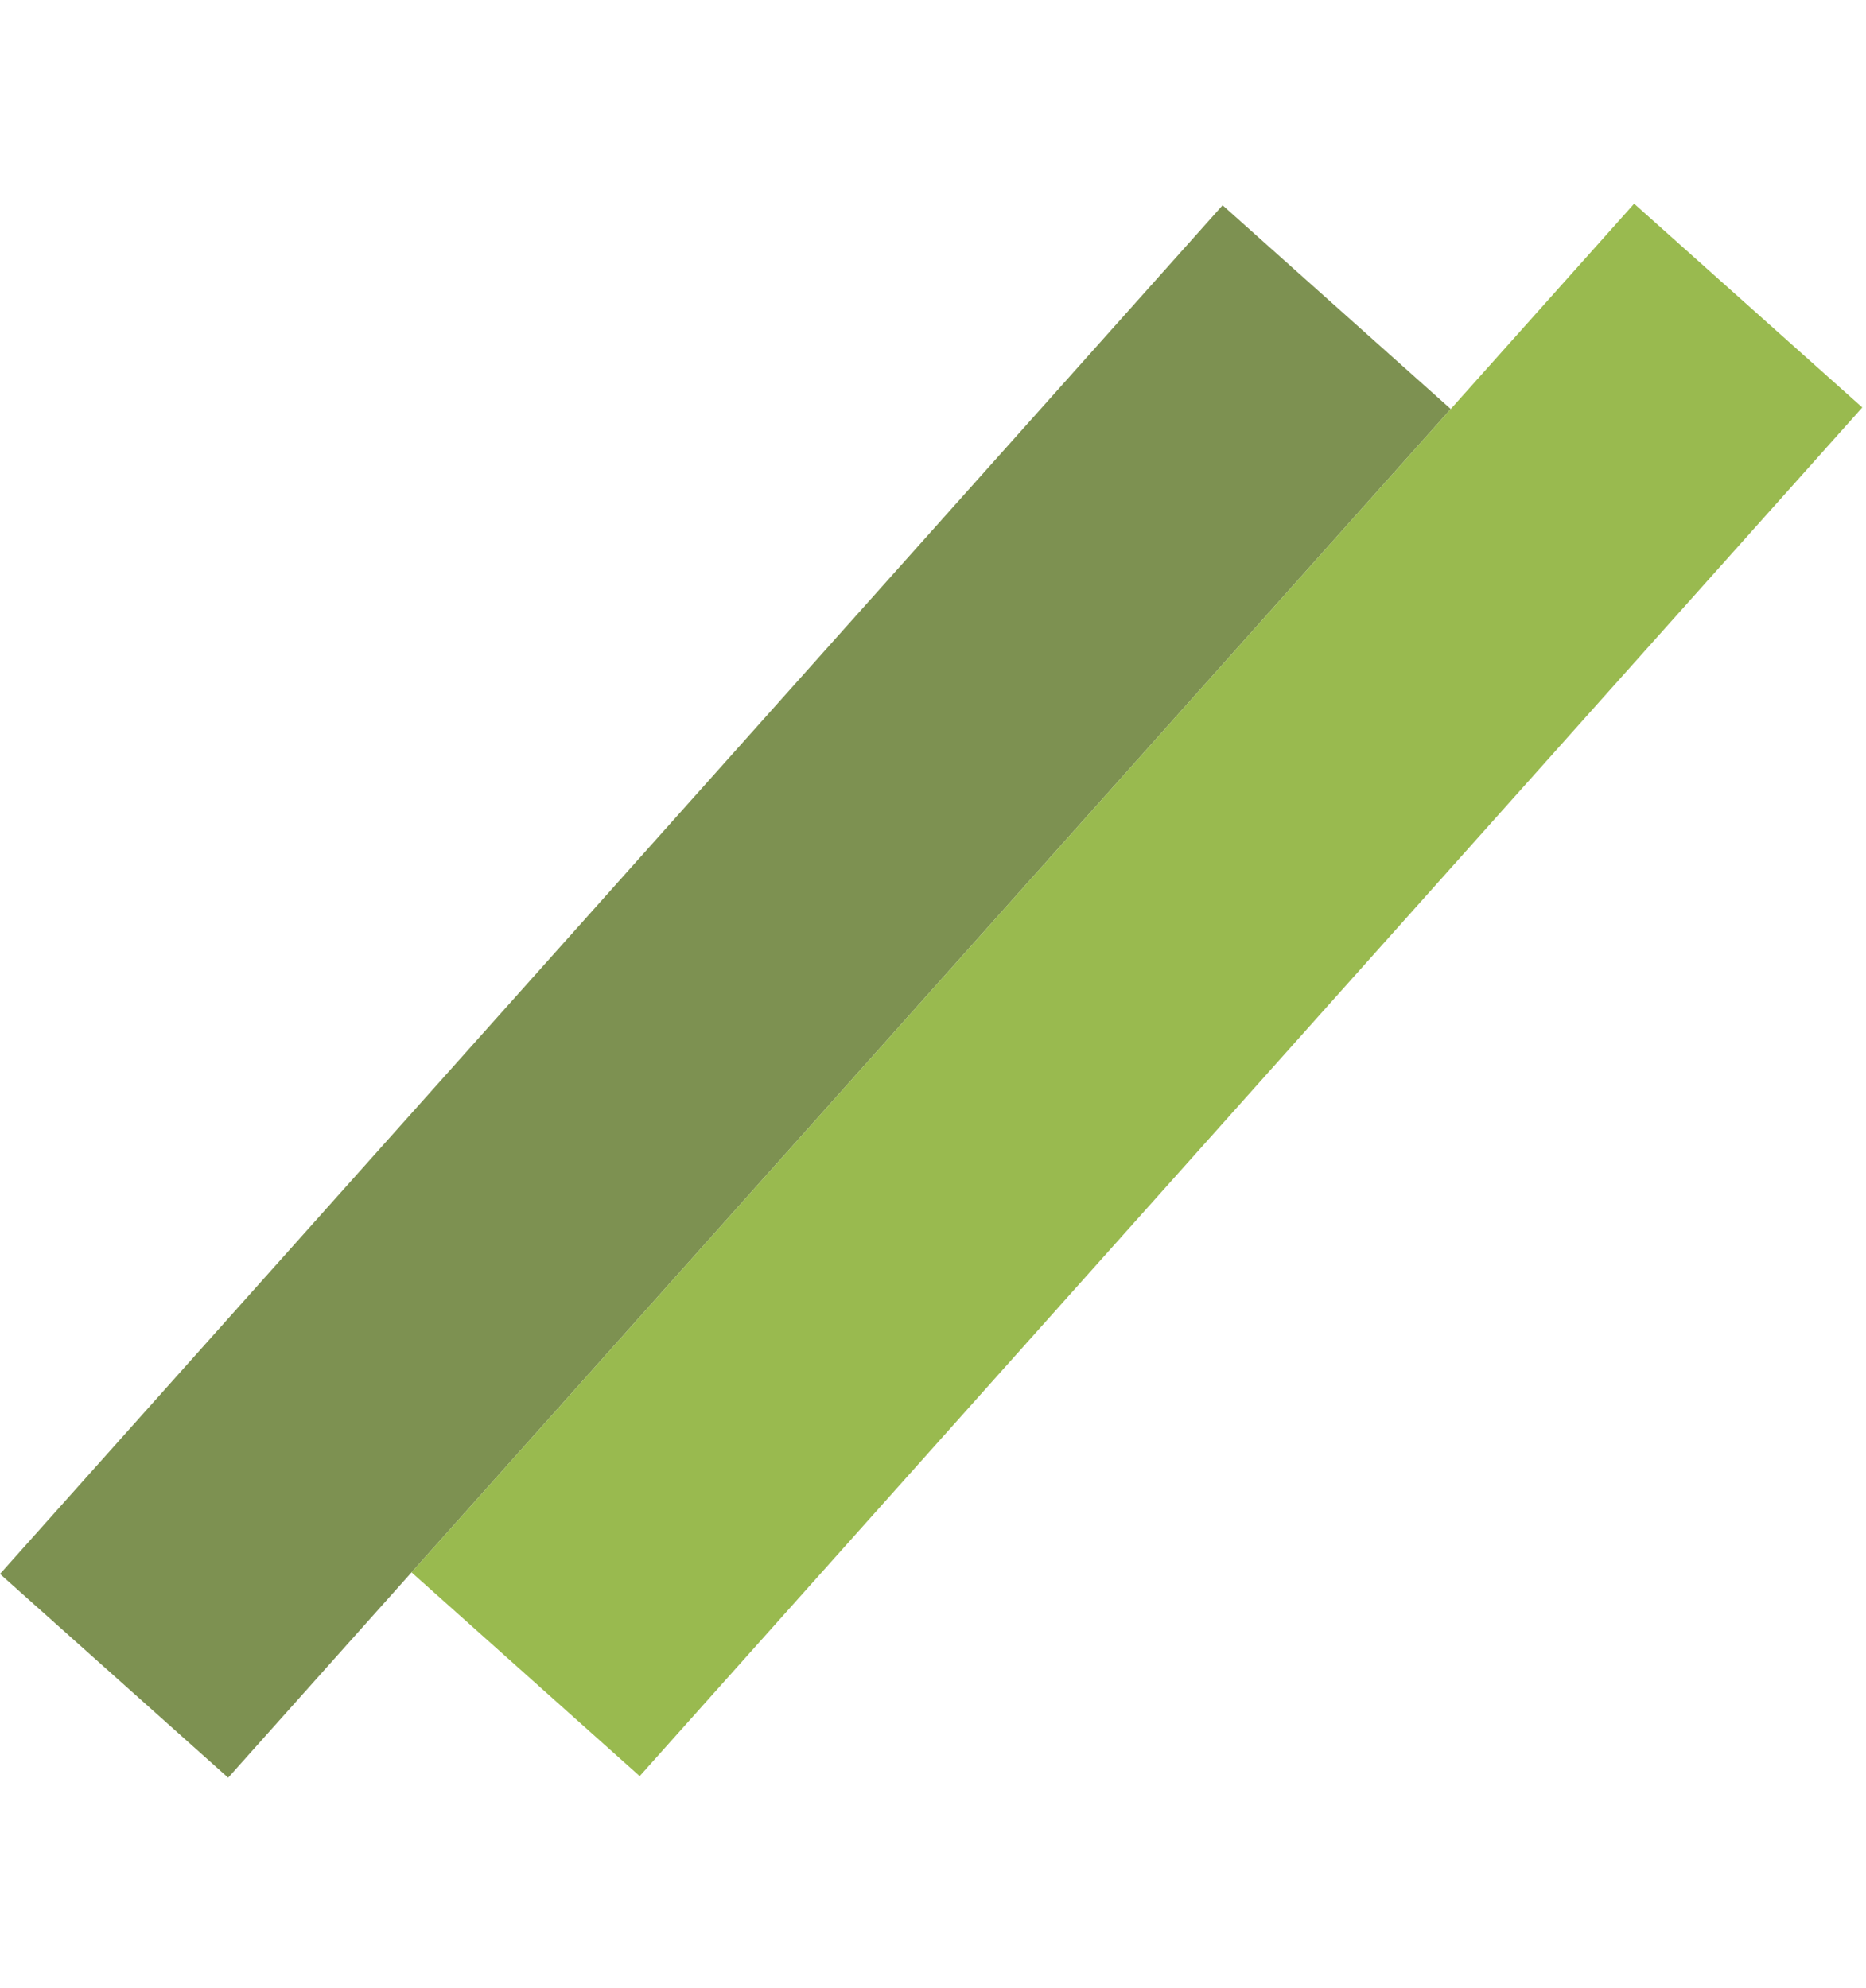 <svg width="122" height="130" viewBox="0 0 122 130" fill="none" xmlns="http://www.w3.org/2000/svg">
<rect y="102.927" width="120" height="20" transform="rotate(-48.232 0 102.927)" fill="#7D9151"/>
<rect x="26.907" y="102.824" width="120" height="20" transform="rotate(-48.232 26.907 102.824)" fill="#99BA4F"/>
</svg>
